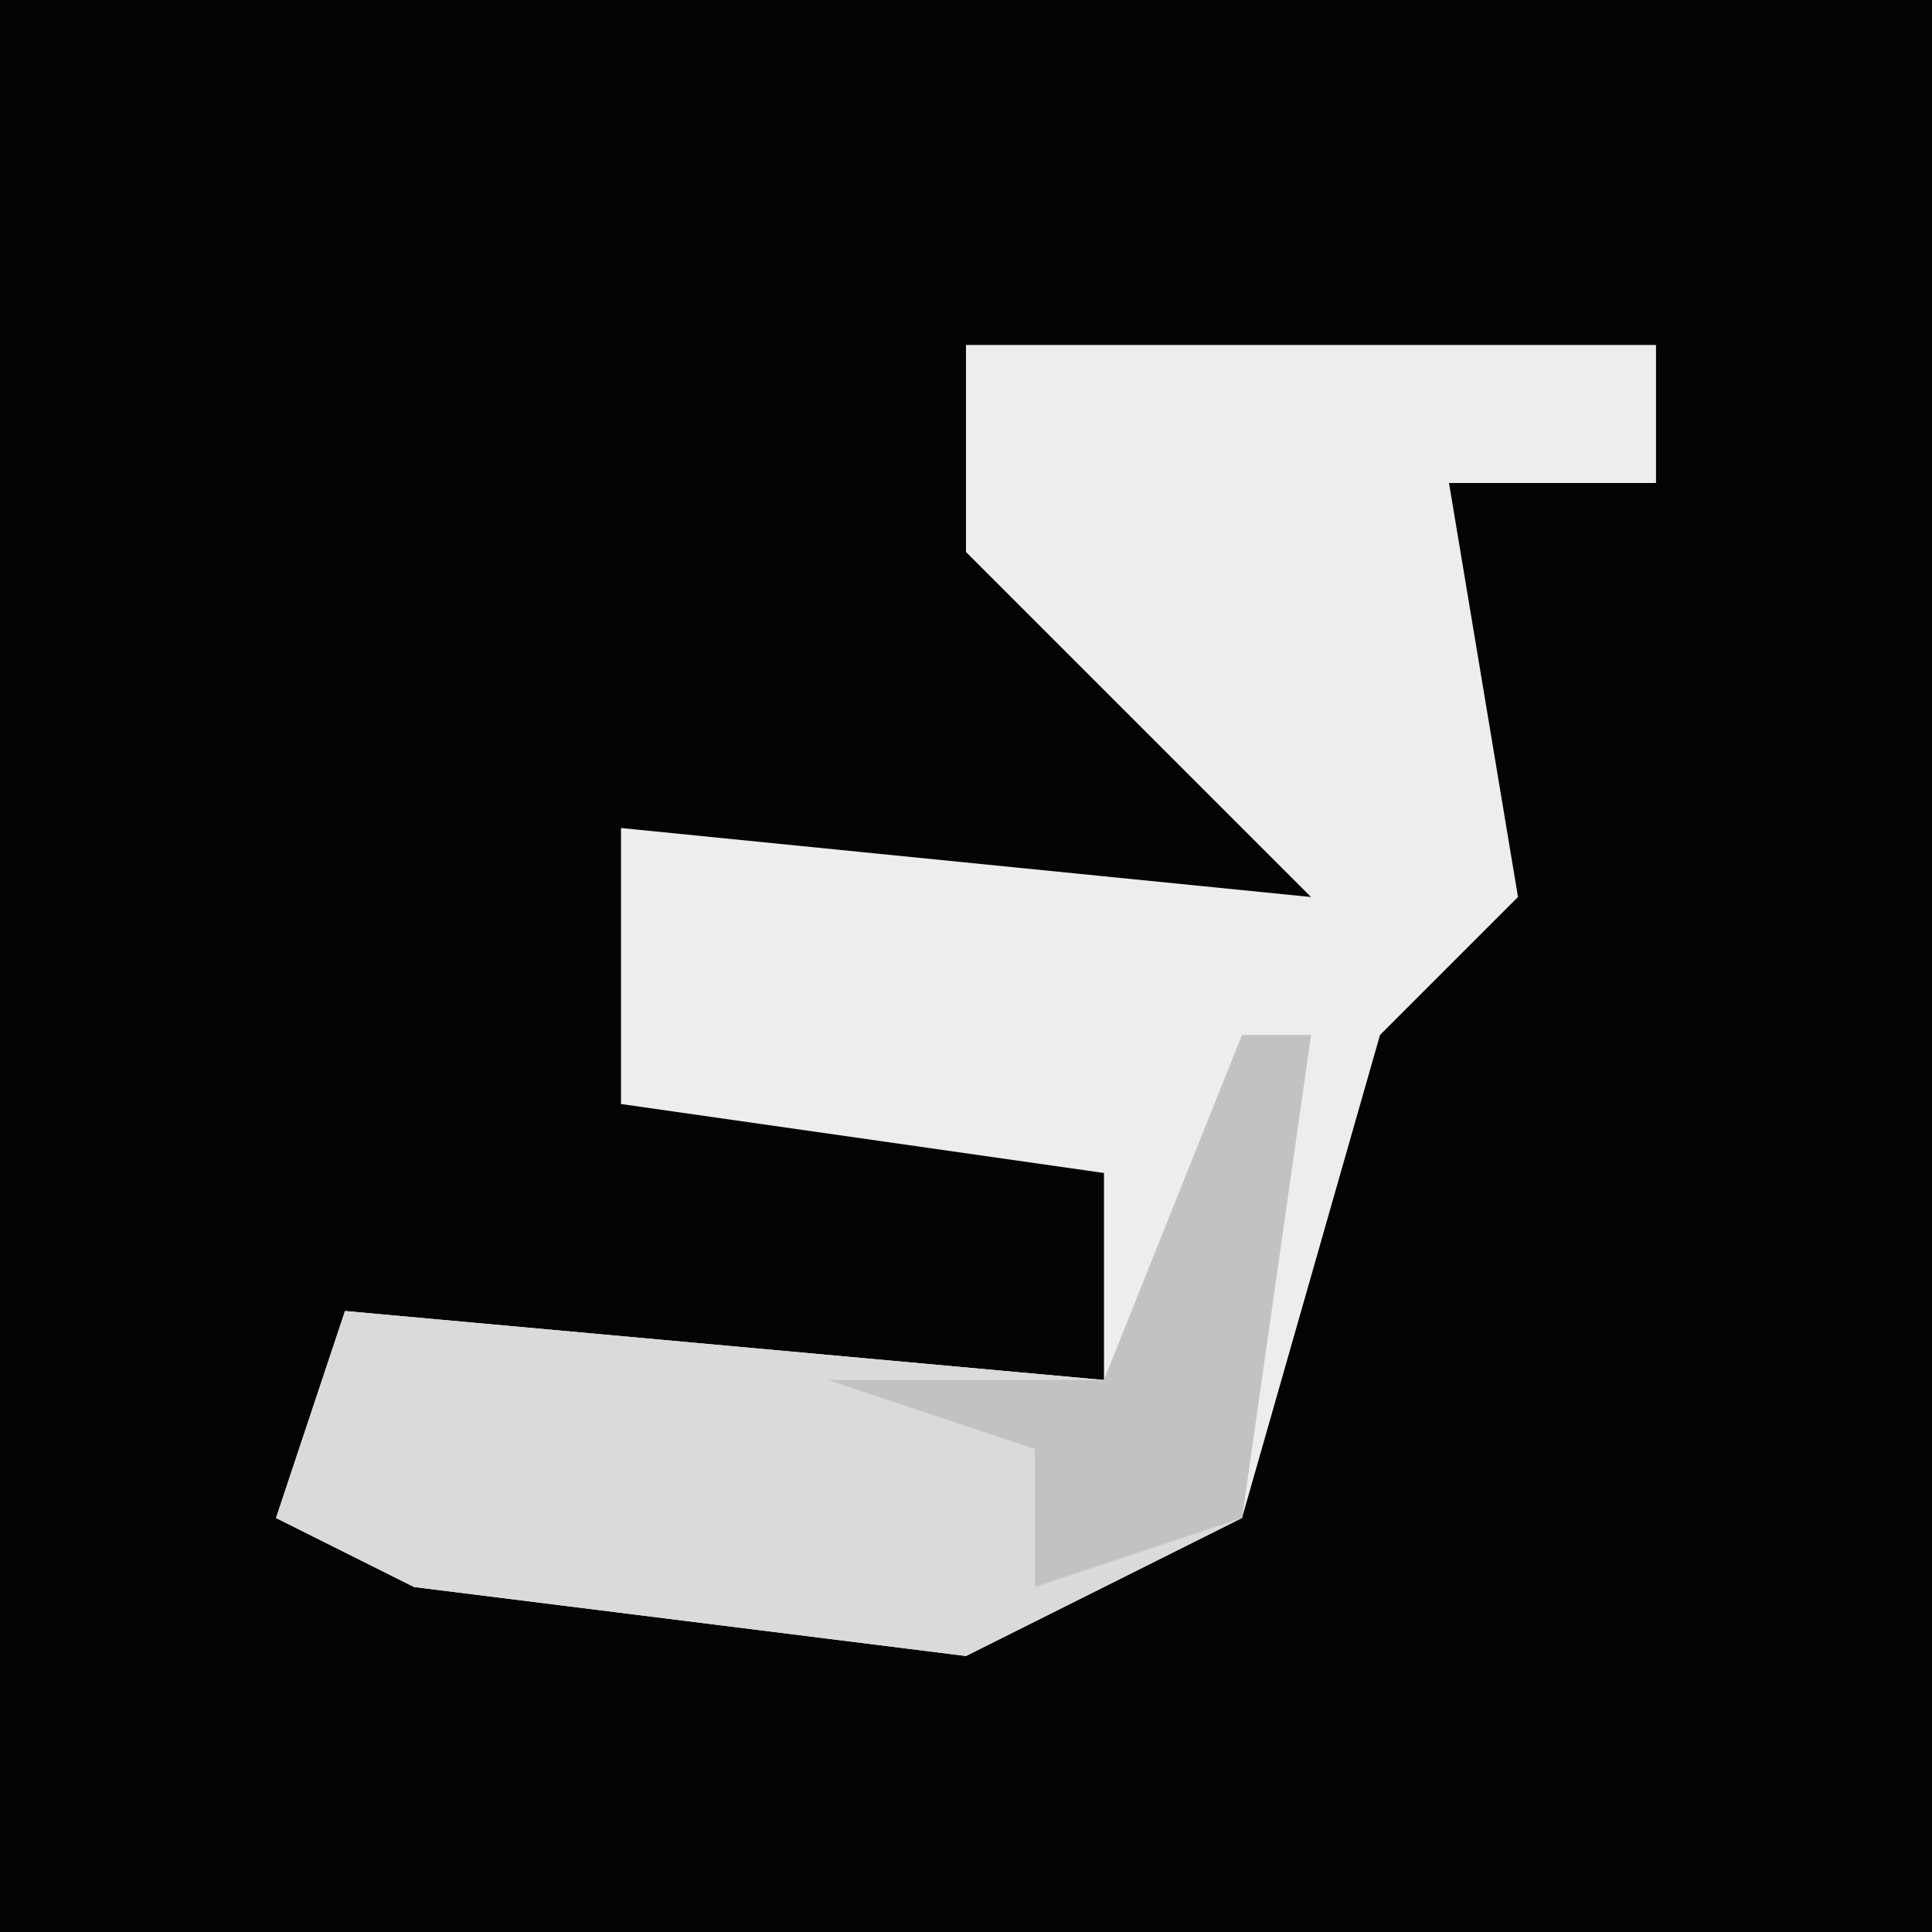 <?xml version="1.0" encoding="UTF-8"?>
<svg version="1.1" xmlns="http://www.w3.org/2000/svg" width="28" height="28">
<path d="M0,0 L28,0 L28,28 L0,28 Z " fill="#040404" transform="translate(0,0)"/>
<path d="M0,0 L10,0 L10,2 L7,2 L8,8 L6,10 L4,17 L0,19 L-8,18 L-10,17 L-9,14 L2,15 L2,12 L-5,11 L-5,7 L5,8 L0,3 Z " fill="#EDEDED" transform="translate(14,5)"/>
<path d="M0,0 L1,0 L0,7 L-4,9 L-12,8 L-14,7 L-13,4 L-2,5 Z " fill="#DADADA" transform="translate(18,15)"/>
<path d="M0,0 L1,0 L0,7 L-3,8 L-3,6 L-6,5 L-2,5 Z " fill="#C2C2C2" transform="translate(18,15)"/>
</svg>
